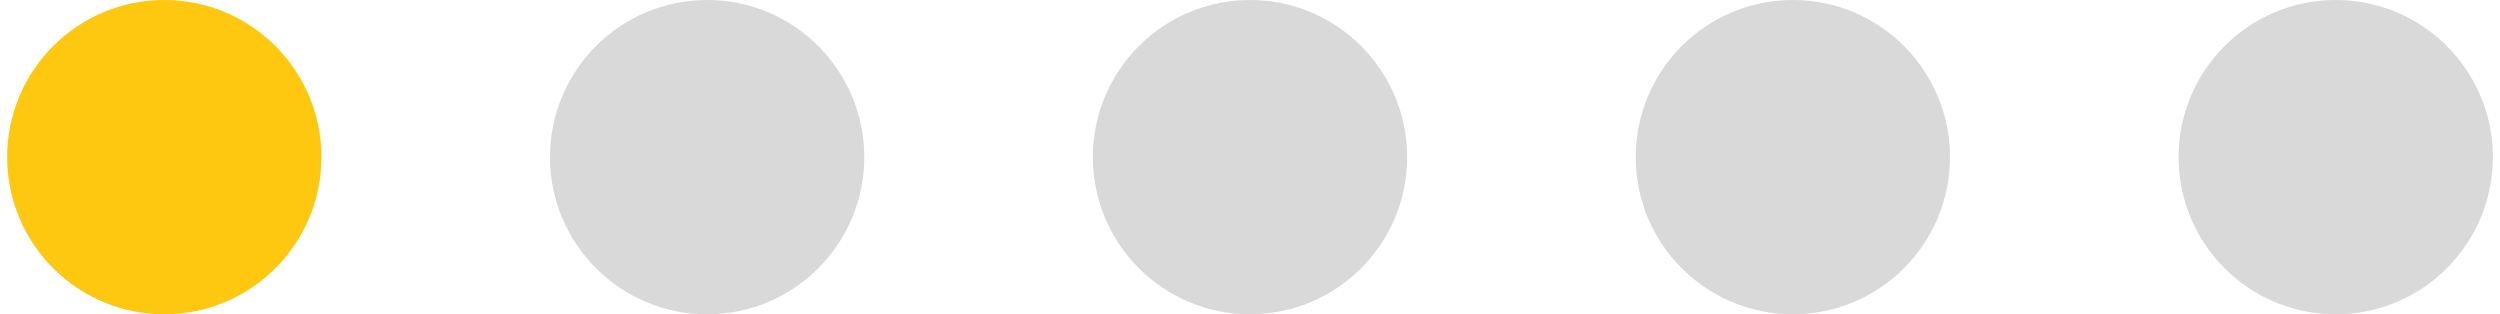 <svg width="175" height="22" viewBox="0 0 175 22" fill="none" xmlns="http://www.w3.org/2000/svg">
<circle cx="11" cy="11" r="11" transform="matrix(1 0 0 -1 0.5 22)" fill="#FEC811"/>
<circle cx="11" cy="11" r="11" transform="matrix(1 0 0 -1 38.5 22)" fill="#D9D9D9"/>
<circle cx="11" cy="11" r="11" transform="matrix(1 0 0 -1 76.5 22)" fill="#D9D9D9"/>
<circle cx="11" cy="11" r="11" transform="matrix(1 0 0 -1 114.5 22)" fill="#D9D9D9"/>
<circle cx="11" cy="11" r="11" transform="matrix(1 0 0 -1 152.5 22)" fill="#D9D9D9"/>
</svg>
